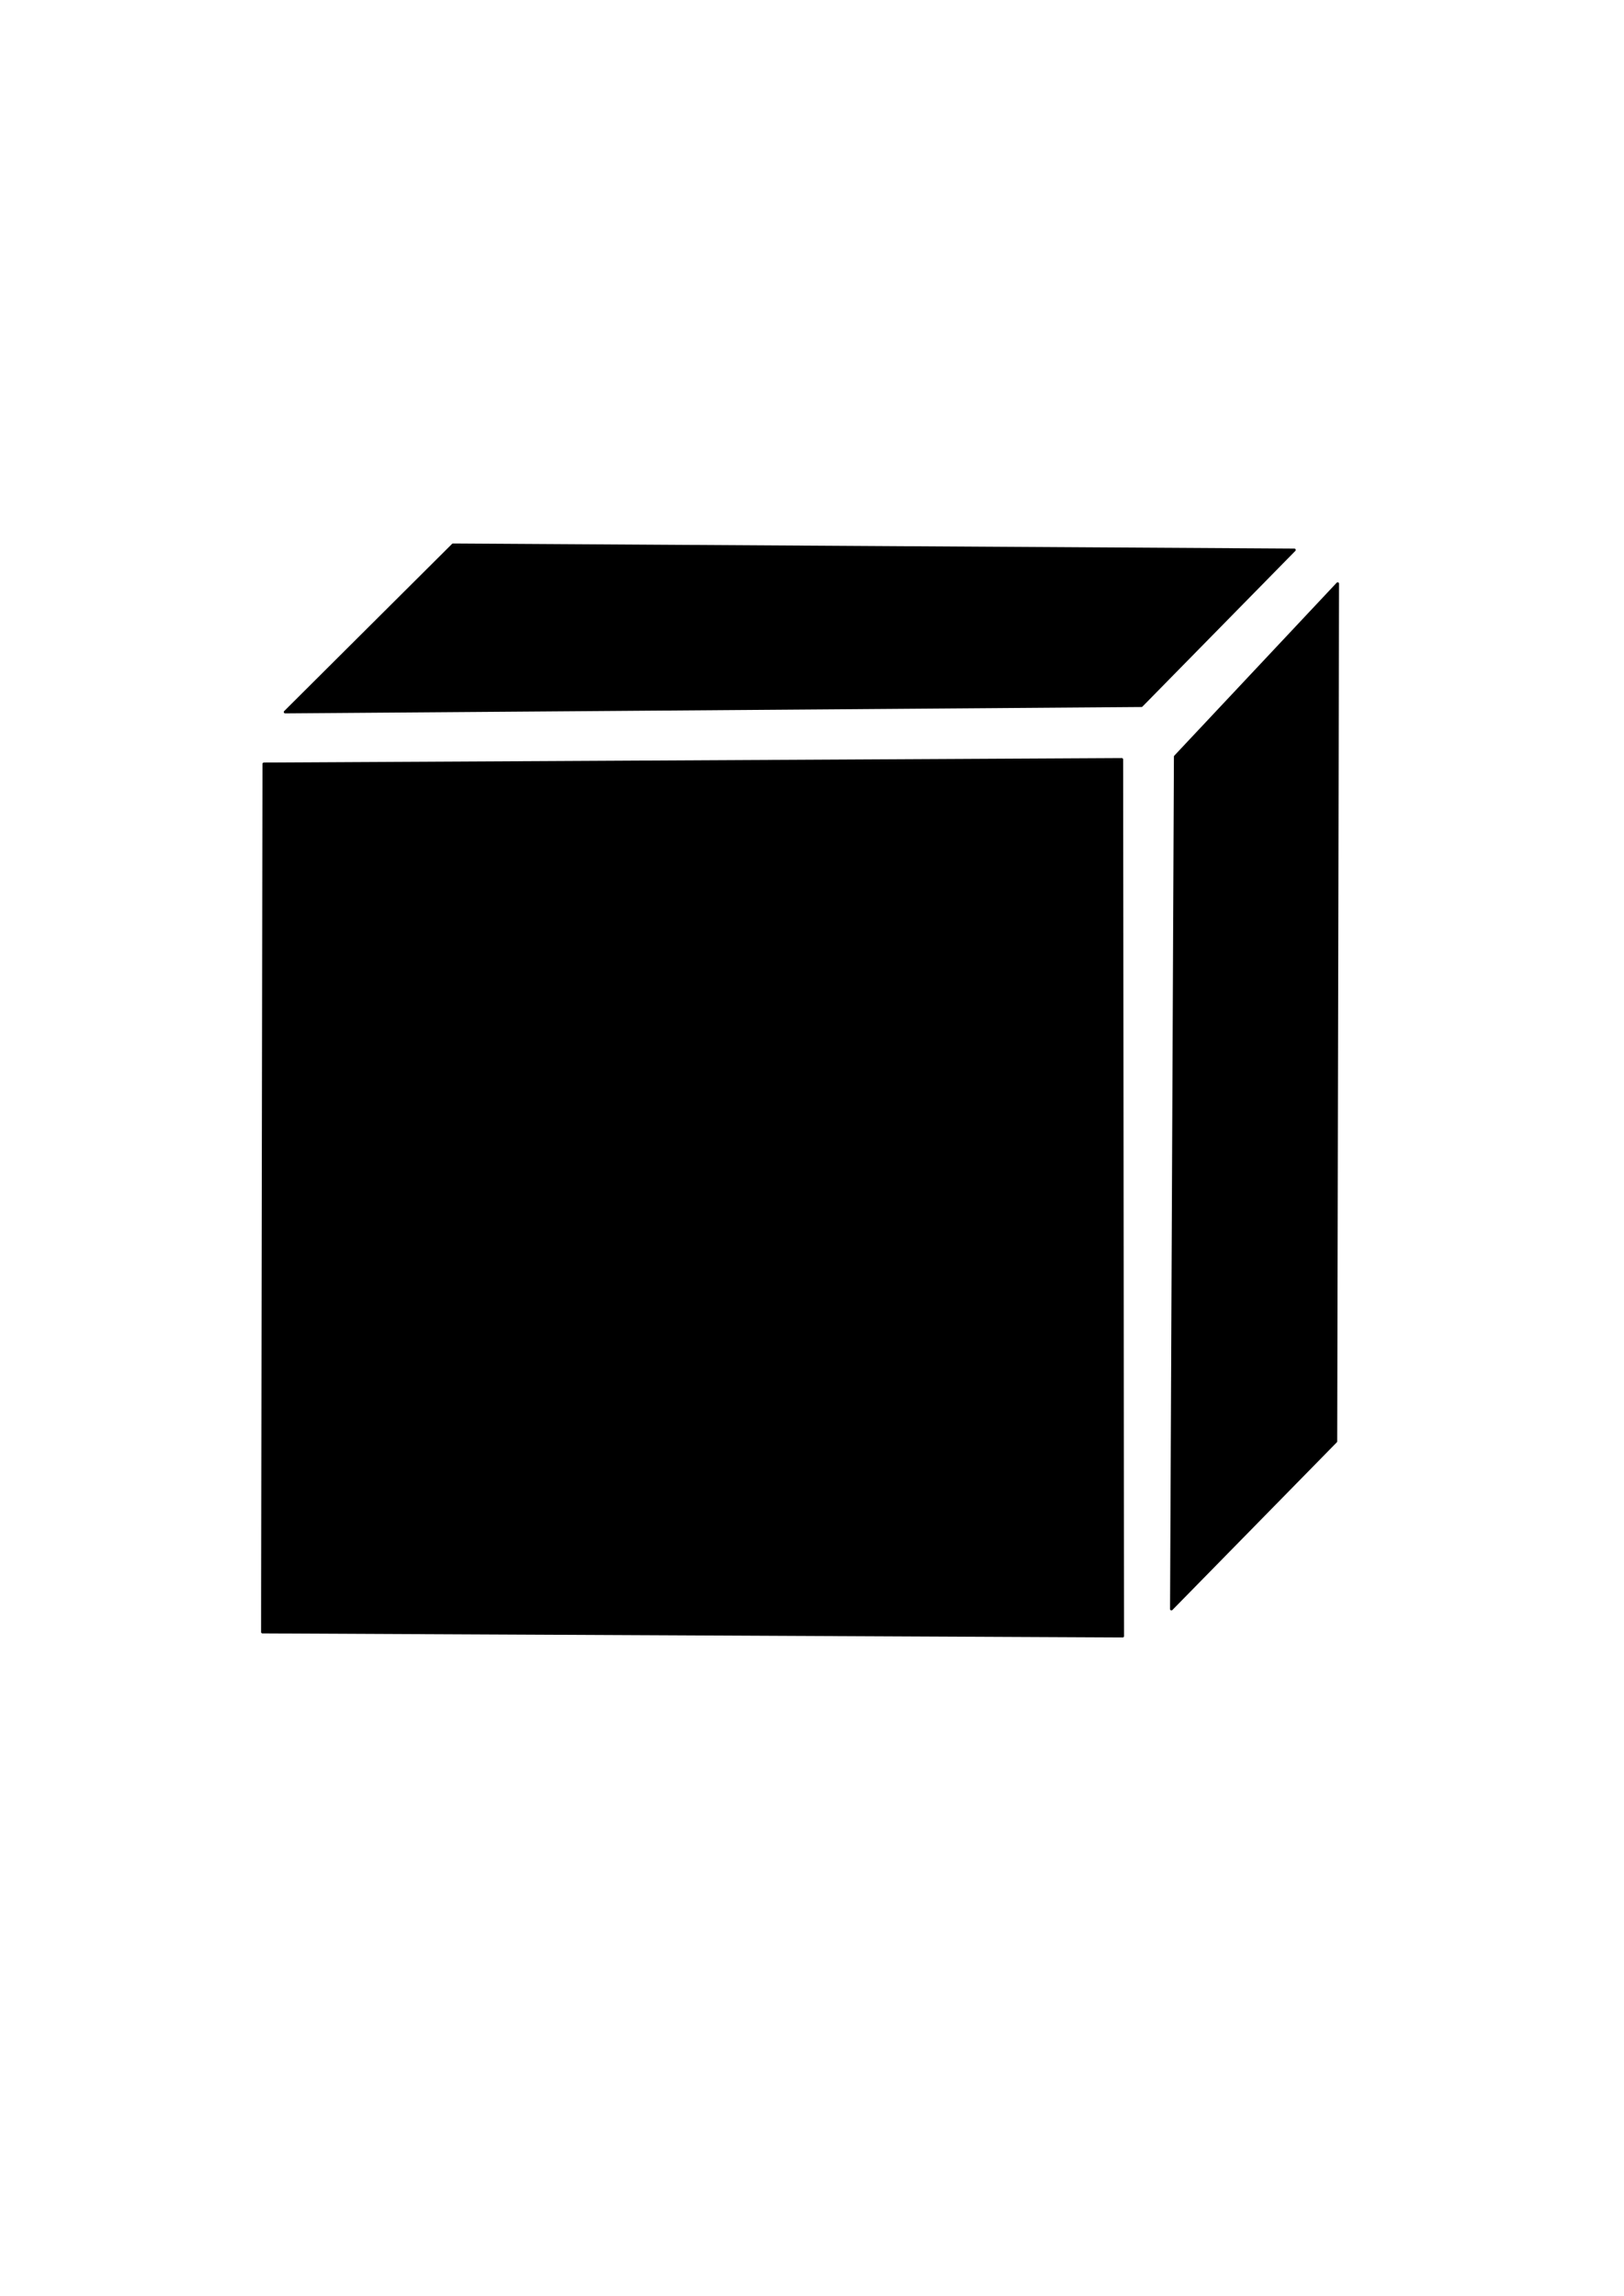 <?xml version="1.0" encoding="UTF-8" standalone="no"?>
<!DOCTYPE svg PUBLIC "-//W3C//DTD SVG 1.1//EN" "http://www.w3.org/Graphics/SVG/1.1/DTD/svg11.dtd">
<svg width="100%" height="100%" viewBox="0 0 2481 3508" version="1.1" xmlns="http://www.w3.org/2000/svg" xmlns:xlink="http://www.w3.org/1999/xlink" xml:space="preserve" xmlns:serif="http://www.serif.com/" style="fill-rule:evenodd;clip-rule:evenodd;stroke-linecap:round;stroke-linejoin:round;stroke-miterlimit:1.5;">
    <g transform="matrix(3.673,0,0,3.673,-3641.22,-4841.28)">
        <path d="M1100.5,1996.99L1101.08,1635.85L1457.93,1633.99L1458.31,1998.68L1100.5,1996.99Z" style="stroke:black;stroke-width:1.13px;"/>
    </g>
    <g transform="matrix(3.673,0,0,3.673,-3641.22,-4841.28)">
        <path d="M1109.95,1614.27L1179.77,1544.72L1529.72,1546.84L1466.12,1611.62L1109.95,1614.27Z" style="stroke:black;stroke-width:1.13px;"/>
    </g>
    <g transform="matrix(3.673,0,0,3.673,-3641.22,-4841.28)">
        <path d="M1480.18,1632.81L1478.57,1987.43L1546.97,1917.66L1547.73,1560.86L1480.18,1632.81Z" style="stroke:black;stroke-width:1.13px;"/>
    </g>
</svg>
